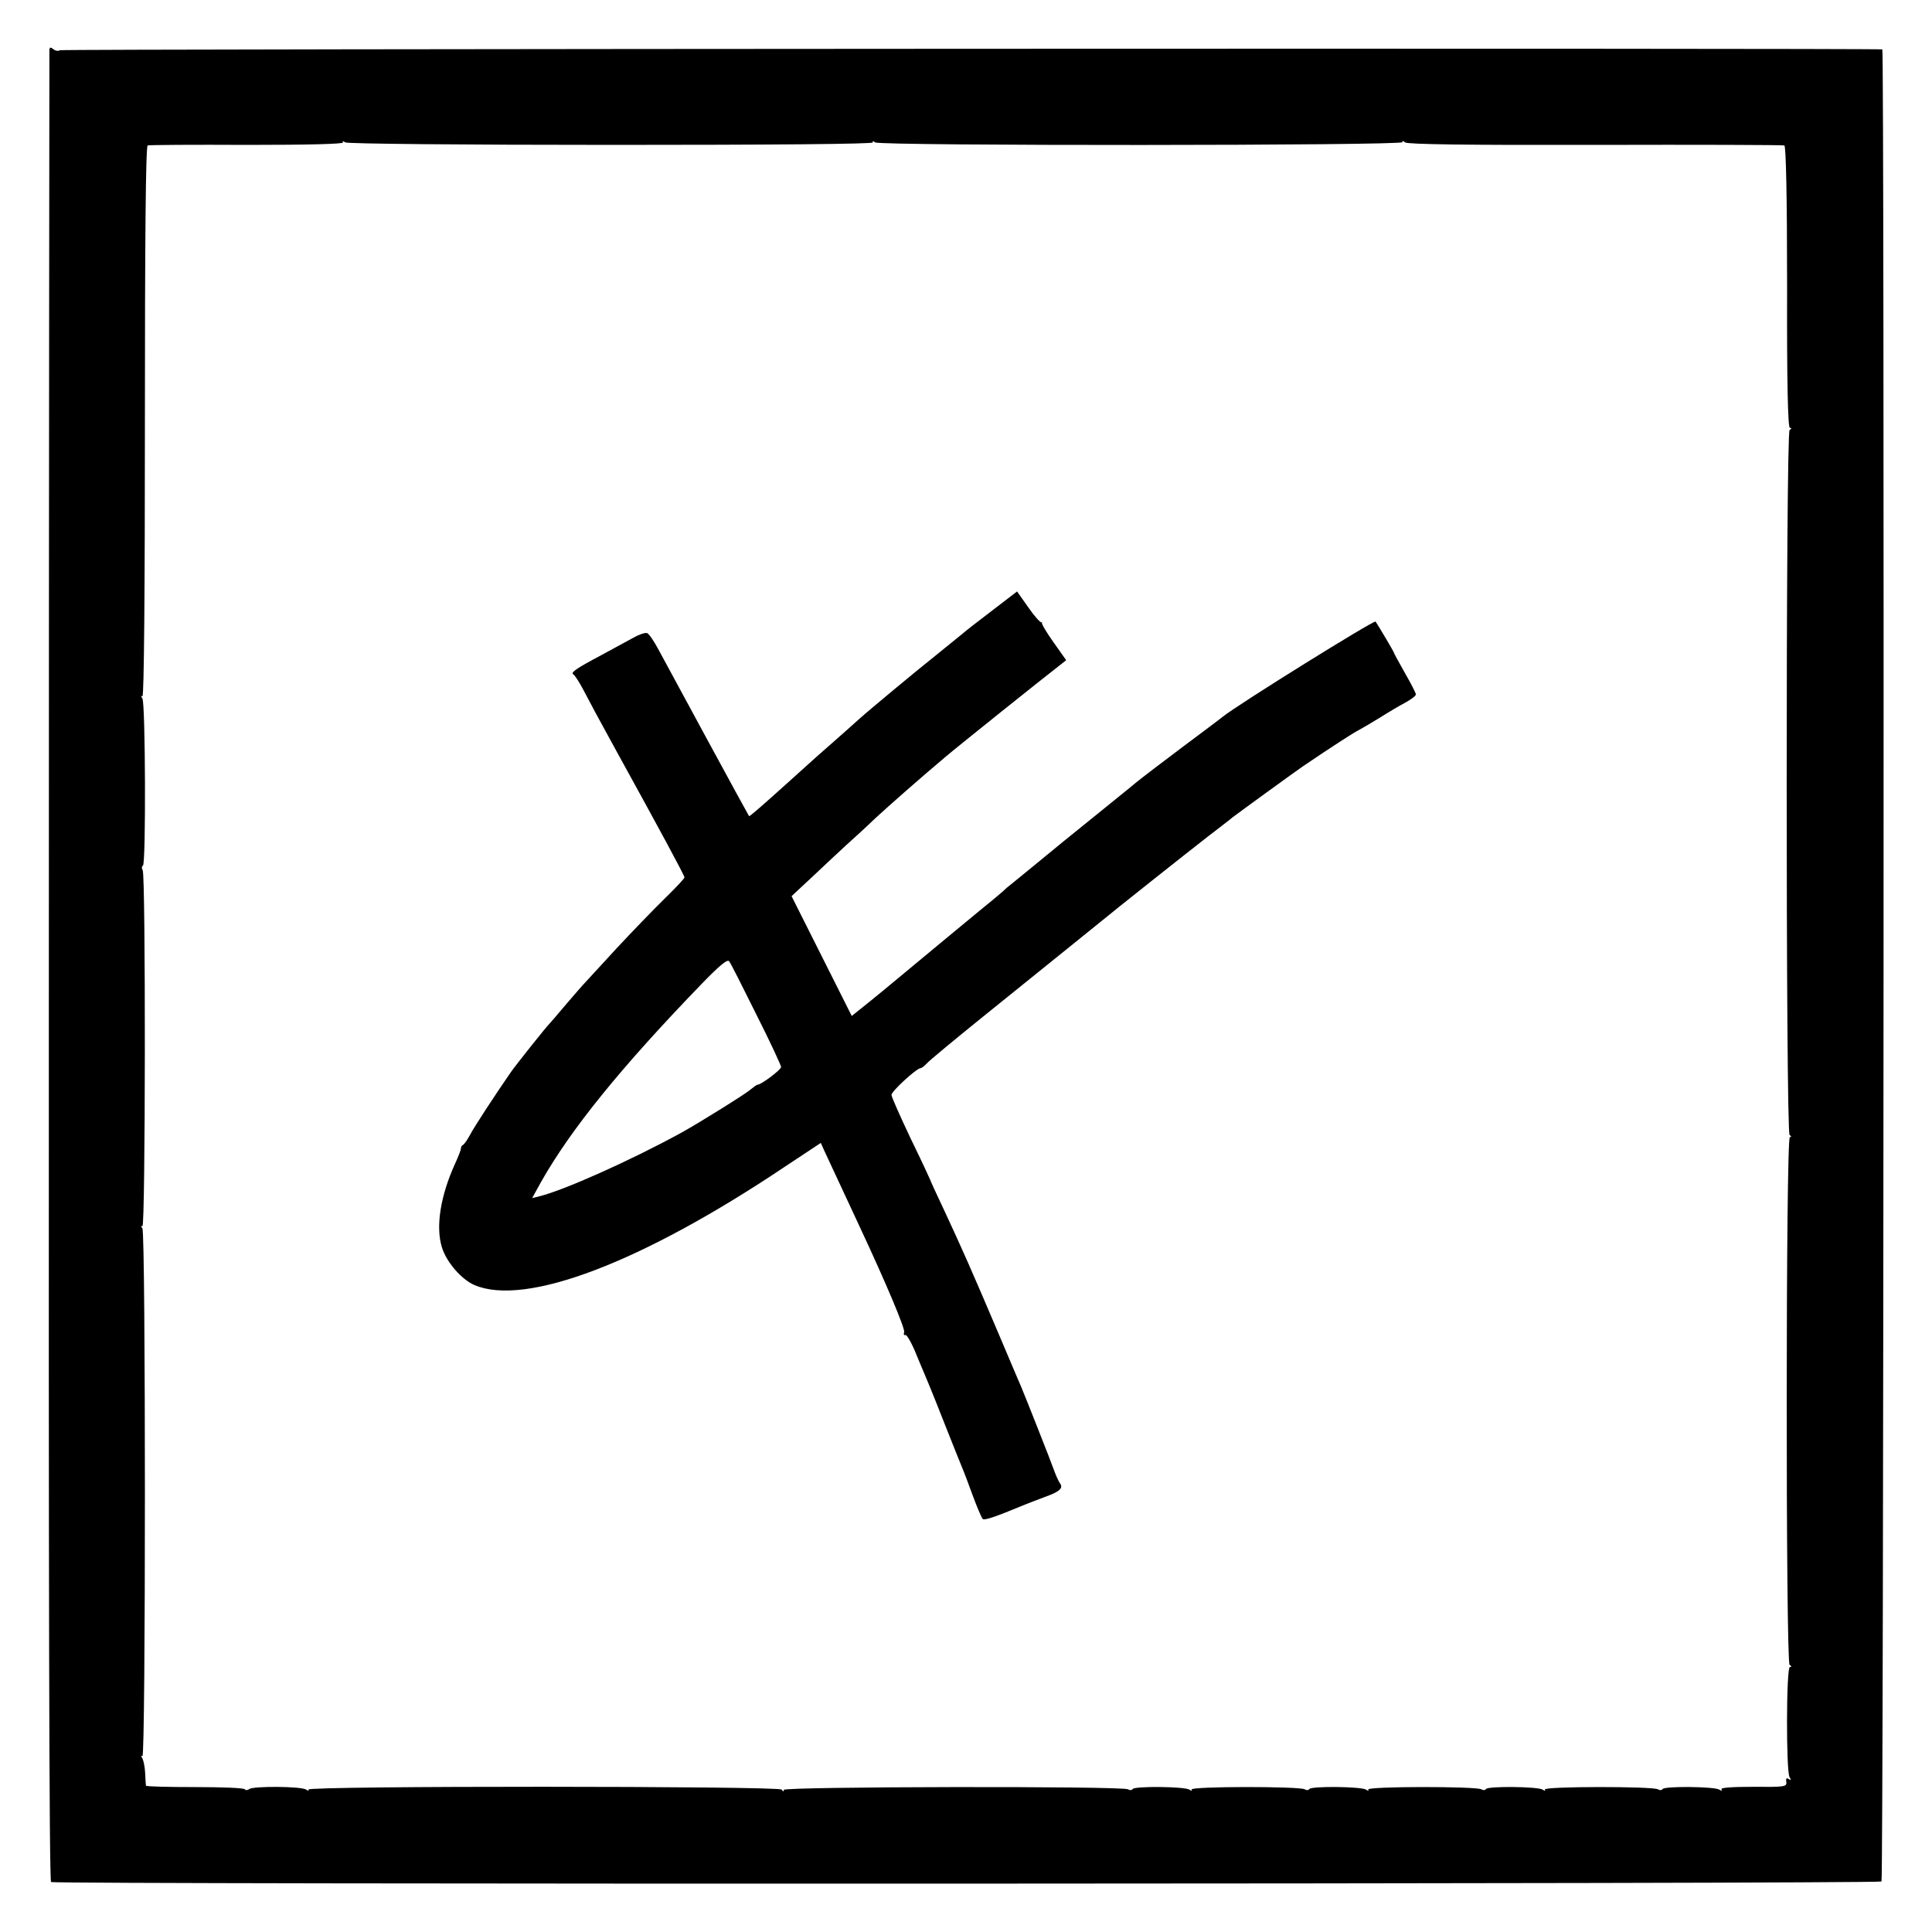 <?xml version="1.0" standalone="no"?>
<!DOCTYPE svg PUBLIC "-//W3C//DTD SVG 20010904//EN"
 "http://www.w3.org/TR/2001/REC-SVG-20010904/DTD/svg10.dtd">
<svg version="1.0" xmlns="http://www.w3.org/2000/svg"
 width="700pt" height="700pt" viewBox="0 0 700 700"
 preserveAspectRatio="xMidYMid meet">
<g transform="translate(0,700) scale(0.1,-0.1)"
fill="#000000" stroke="none">
<path d="M179 6819 c0 -8 -2 -1503 -2 -3322 -1 -2196 1 -3311 8 -3316 13 -9
6622 -7 6632 2 8 9 11 6636 3 6638 -28 5 -6595 2 -6603 -3 -6 -4 -17 -2 -24 4
-10 8 -13 7 -14 -3z m2038 -344 c572 0 949 3 946 9 -4 5 0 6 8 0 20 -13 1919
-12 1911 1 -3 6 0 6 9 -1 9 -7 227 -10 689 -9 371 1 680 0 685 -2 6 -2 10
-182 10 -513 -1 -345 3 -510 10 -510 7 0 7 -3 -1 -8 -14 -10 -14 -2544 0
-2554 7 -5 7 -8 1 -8 -15 0 -15 -1902 -1 -1912 8 -5 8 -8 1 -8 -13 0 -14 -379
-1 -399 6 -10 6 -12 -3 -7 -8 6 -11 2 -9 -10 3 -18 -6 -19 -119 -18 -78 0
-120 -3 -116 -9 4 -6 1 -7 -8 -1 -18 11 -198 13 -205 2 -3 -5 -11 -5 -17 -1
-18 11 -417 11 -410 -1 4 -5 1 -6 -8 0 -18 11 -198 13 -205 2 -3 -5 -11 -5
-17 -1 -18 11 -417 11 -410 -1 4 -5 1 -6 -8 0 -18 11 -198 13 -205 2 -3 -5
-11 -5 -17 -1 -18 11 -417 11 -410 -1 4 -5 1 -6 -8 0 -18 11 -198 13 -205 2
-3 -5 -11 -5 -17 -1 -19 12 -1247 10 -1247 -2 0 -7 -3 -7 -8 1 -9 13 -1723 14
-1715 0 4 -5 1 -6 -8 0 -18 12 -191 13 -206 2 -6 -5 -13 -5 -16 -1 -3 5 -84 8
-181 8 -97 0 -176 2 -177 5 -1 3 -2 23 -3 45 -1 22 -6 46 -10 54 -6 8 -5 12 0
8 12 -7 12 1893 0 1912 -6 8 -5 12 0 8 11 -6 12 1272 1 1290 -4 6 -4 14 1 17
11 6 9 587 -2 605 -6 8 -5 12 0 8 6 -3 9 392 9 994 0 660 3 1000 10 1002 5 2
168 3 362 2 211 0 349 3 346 9 -4 5 0 6 8 0 8 -5 430 -9 966 -9z"/>
<path d="M3595 4788 c-50 -38 -99 -76 -110 -86 -11 -9 -54 -44 -95 -77 -63
-50 -238 -195 -277 -230 -53 -48 -132 -117 -149 -132 -11 -10 -56 -50 -100
-90 -102 -92 -148 -132 -150 -130 -4 5 -304 558 -329 605 -16 30 -34 56 -40
58 -7 3 -30 -5 -51 -17 -22 -12 -73 -40 -114 -62 -96 -51 -114 -64 -102 -71 5
-3 22 -29 37 -58 26 -50 47 -89 115 -213 162 -294 250 -457 250 -464 0 -4 -33
-39 -73 -78 -40 -39 -118 -120 -173 -179 -54 -59 -106 -115 -114 -124 -8 -8
-40 -45 -70 -80 -30 -36 -57 -67 -60 -70 -9 -8 -123 -151 -140 -176 -56 -81
-130 -194 -146 -224 -10 -19 -22 -36 -26 -38 -5 -2 -8 -8 -8 -13 0 -6 -10 -31
-22 -57 -52 -115 -70 -226 -47 -301 16 -53 71 -117 118 -137 185 -79 606 81
1125 429 l130 86 12 -27 c26 -56 93 -200 129 -277 99 -212 165 -370 161 -382
-3 -7 -1 -12 5 -10 5 1 24 -32 40 -73 17 -41 37 -88 44 -105 7 -16 34 -84 60
-150 26 -66 53 -133 60 -150 7 -16 25 -64 40 -105 15 -41 31 -78 35 -83 6 -7
46 7 145 48 17 7 53 21 80 31 54 19 68 32 56 49 -4 5 -13 24 -19 40 -16 45
-112 287 -122 310 -5 11 -43 101 -85 200 -91 214 -131 305 -196 444 -27 57
-49 105 -49 107 0 1 -31 68 -70 148 -38 80 -70 152 -70 159 0 13 91 97 106 97
3 0 14 8 23 18 9 10 97 83 196 163 209 168 401 324 430 347 43 36 314 251 390
310 44 34 85 65 90 70 18 14 230 168 255 185 103 70 187 124 200 130 8 4 42
24 75 44 33 21 77 47 98 58 20 11 37 24 37 29 0 5 -18 40 -40 78 -22 39 -40
72 -40 74 0 3 -54 94 -66 112 -4 7 -498 -300 -554 -345 -8 -7 -74 -56 -146
-110 -72 -54 -148 -112 -170 -130 -21 -18 -84 -68 -139 -113 -131 -106 -118
-95 -215 -175 -47 -39 -91 -74 -98 -80 -7 -5 -21 -17 -30 -26 -9 -8 -46 -39
-82 -68 -79 -65 -122 -101 -221 -183 -102 -85 -165 -137 -208 -171 l-35 -28
-109 217 -109 217 74 69 c40 38 96 90 123 115 28 25 75 68 105 97 52 48 168
150 256 224 36 31 357 288 413 331 l24 19 -46 65 c-25 35 -44 67 -42 71 3 3 2
4 -1 1 -4 -2 -26 22 -48 54 l-41 58 -90 -69z m-855 -1463 c50 -99 90 -185 90
-191 0 -10 -72 -64 -85 -64 -3 0 -14 -8 -25 -17 -16 -15 -191 -124 -255 -159
-183 -100 -421 -206 -509 -228 l-28 -7 32 58 c108 191 289 415 584 720 63 65
92 89 98 80 5 -6 49 -93 98 -192z"/>
</g>
</svg>
